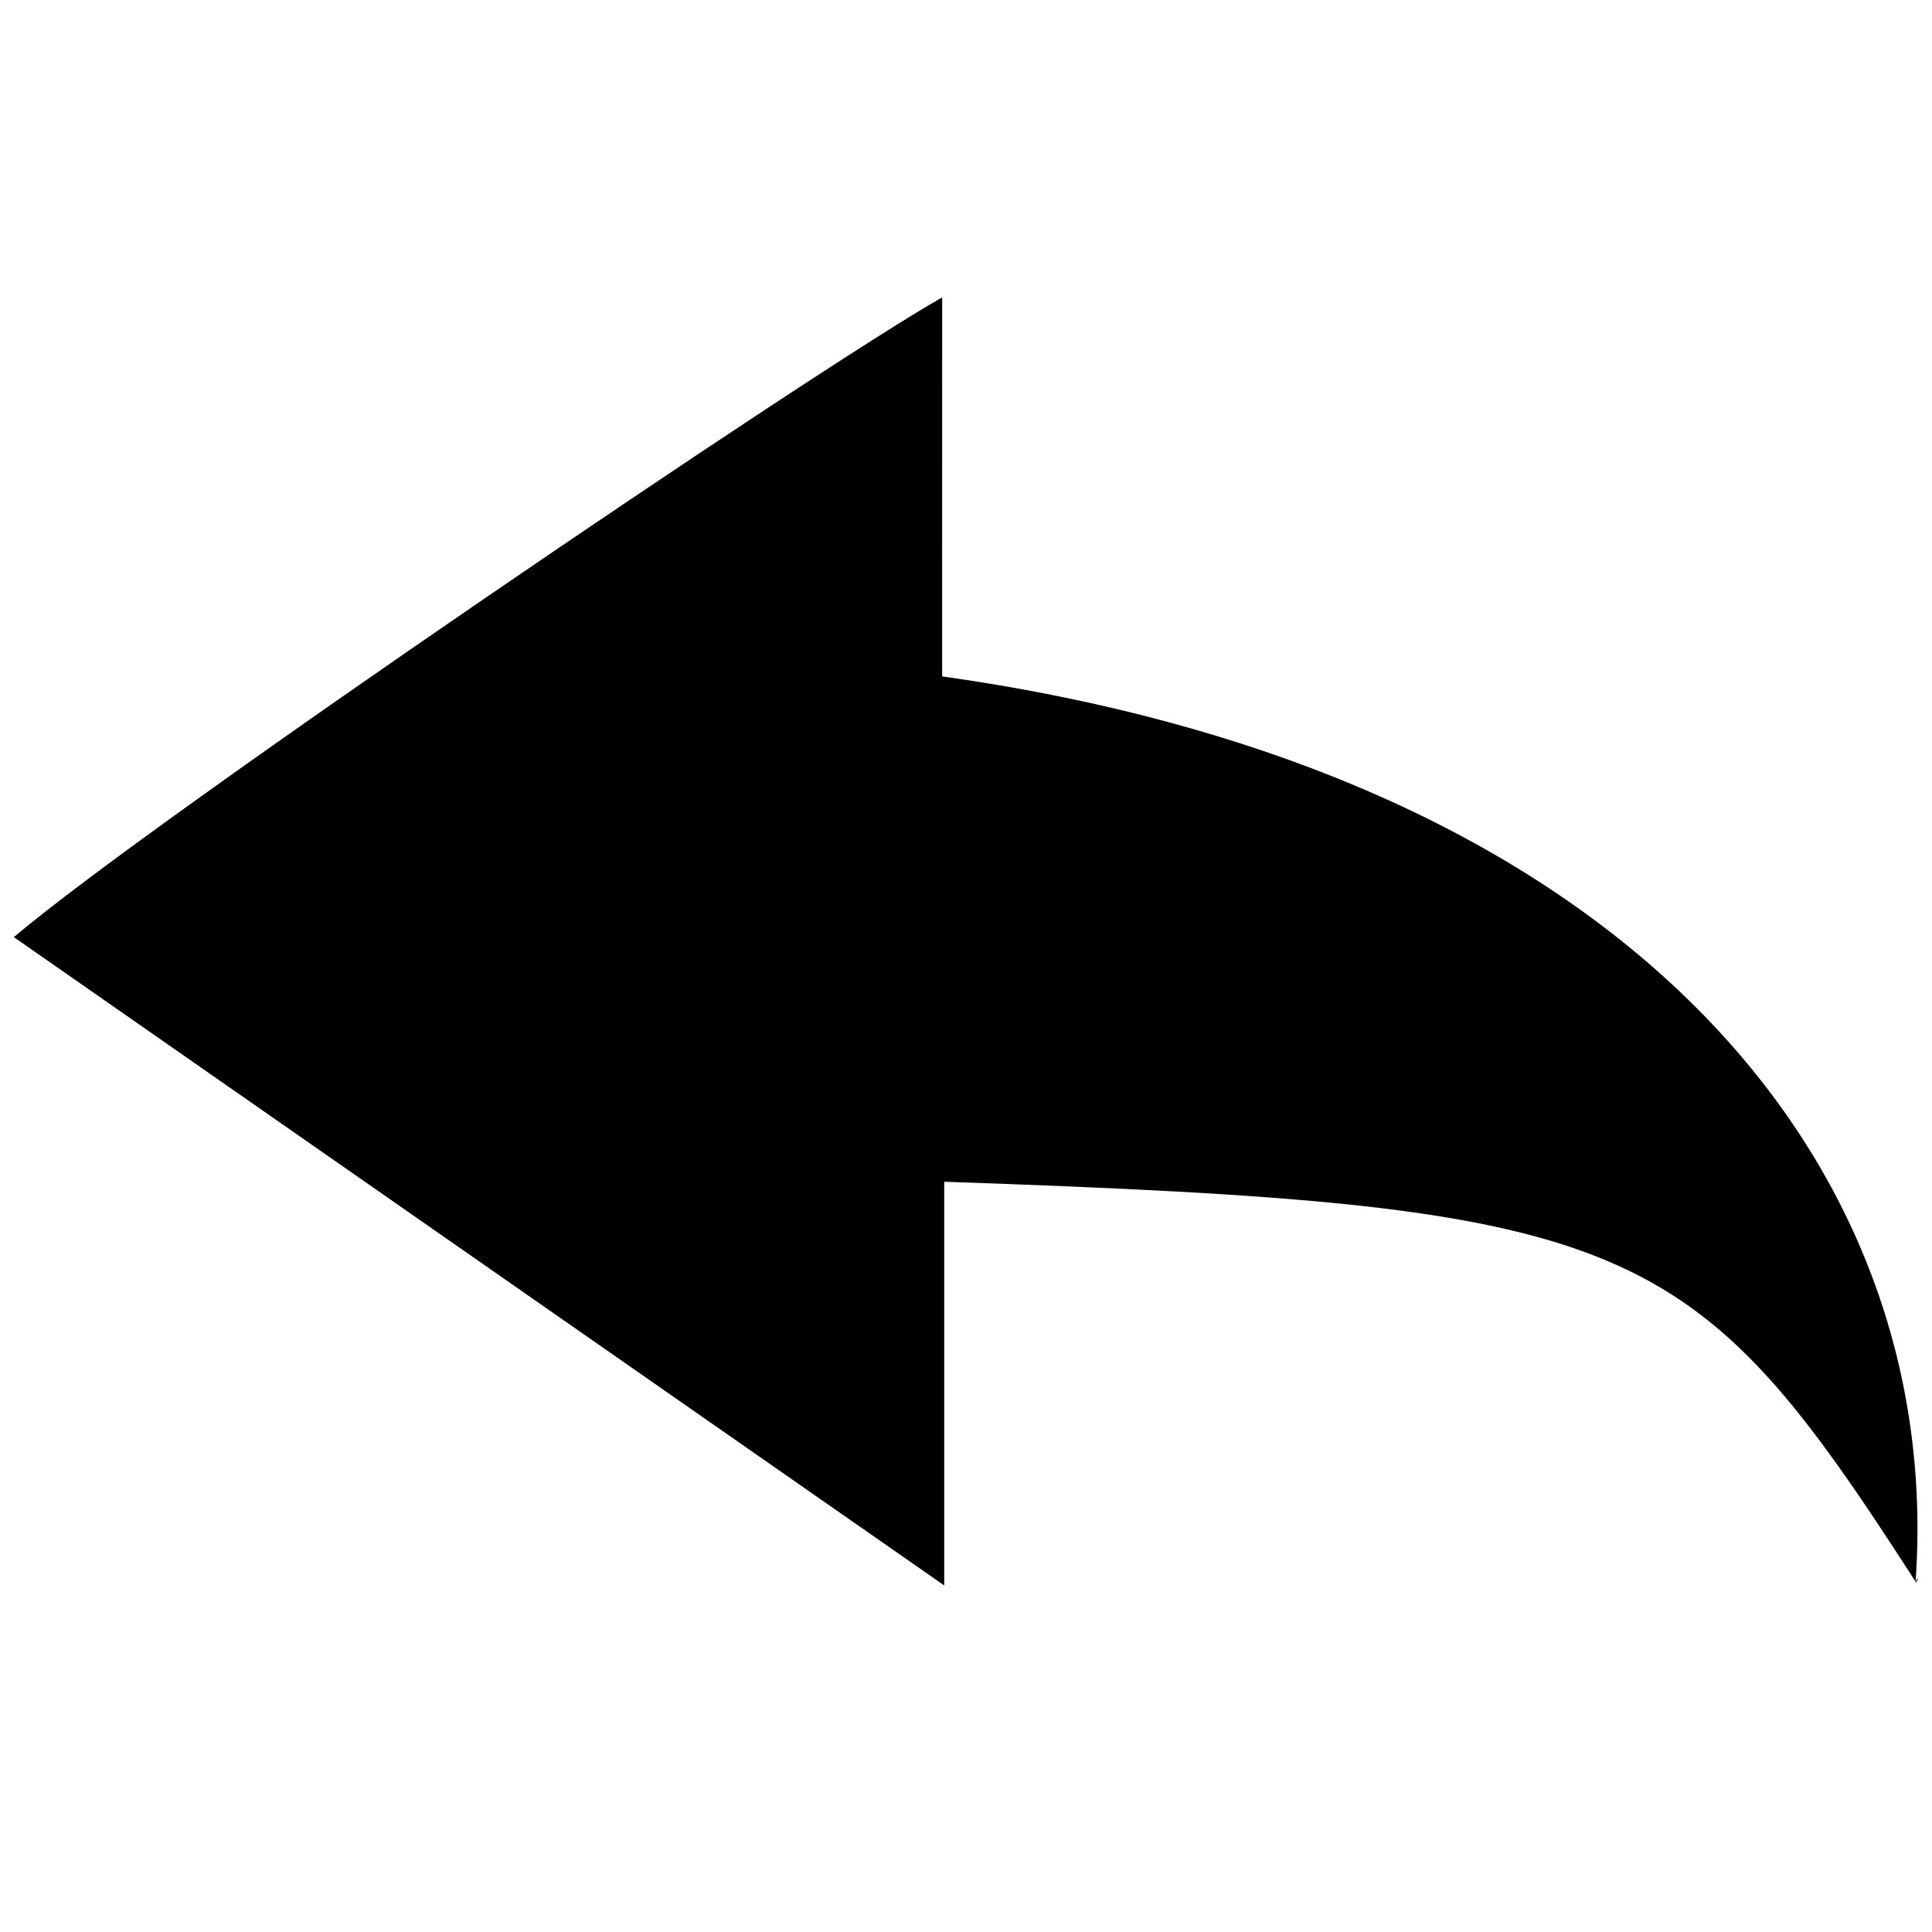 <?xml version="1.0" encoding="utf-8"?>
<svg x="0px" y="0px" width="18px" height="18px" viewBox="0 0 18 18" enable-background="new 0 0 18 18" xml:space="preserve">
<path d="M8.778,6.302c-0.001,0.046,0-3.531,0-3.531c-1.151,0.648-7.33,4.841-8.649,5.96l8.668,6.04v-3.761
	c6.449,0.222,6.96,0.483,9.05,3.726l0,0c0.051-0.093-0.002,0.043,0,0C18.123,10.826,15.148,7.199,8.778,6.302z"/>
</svg>
